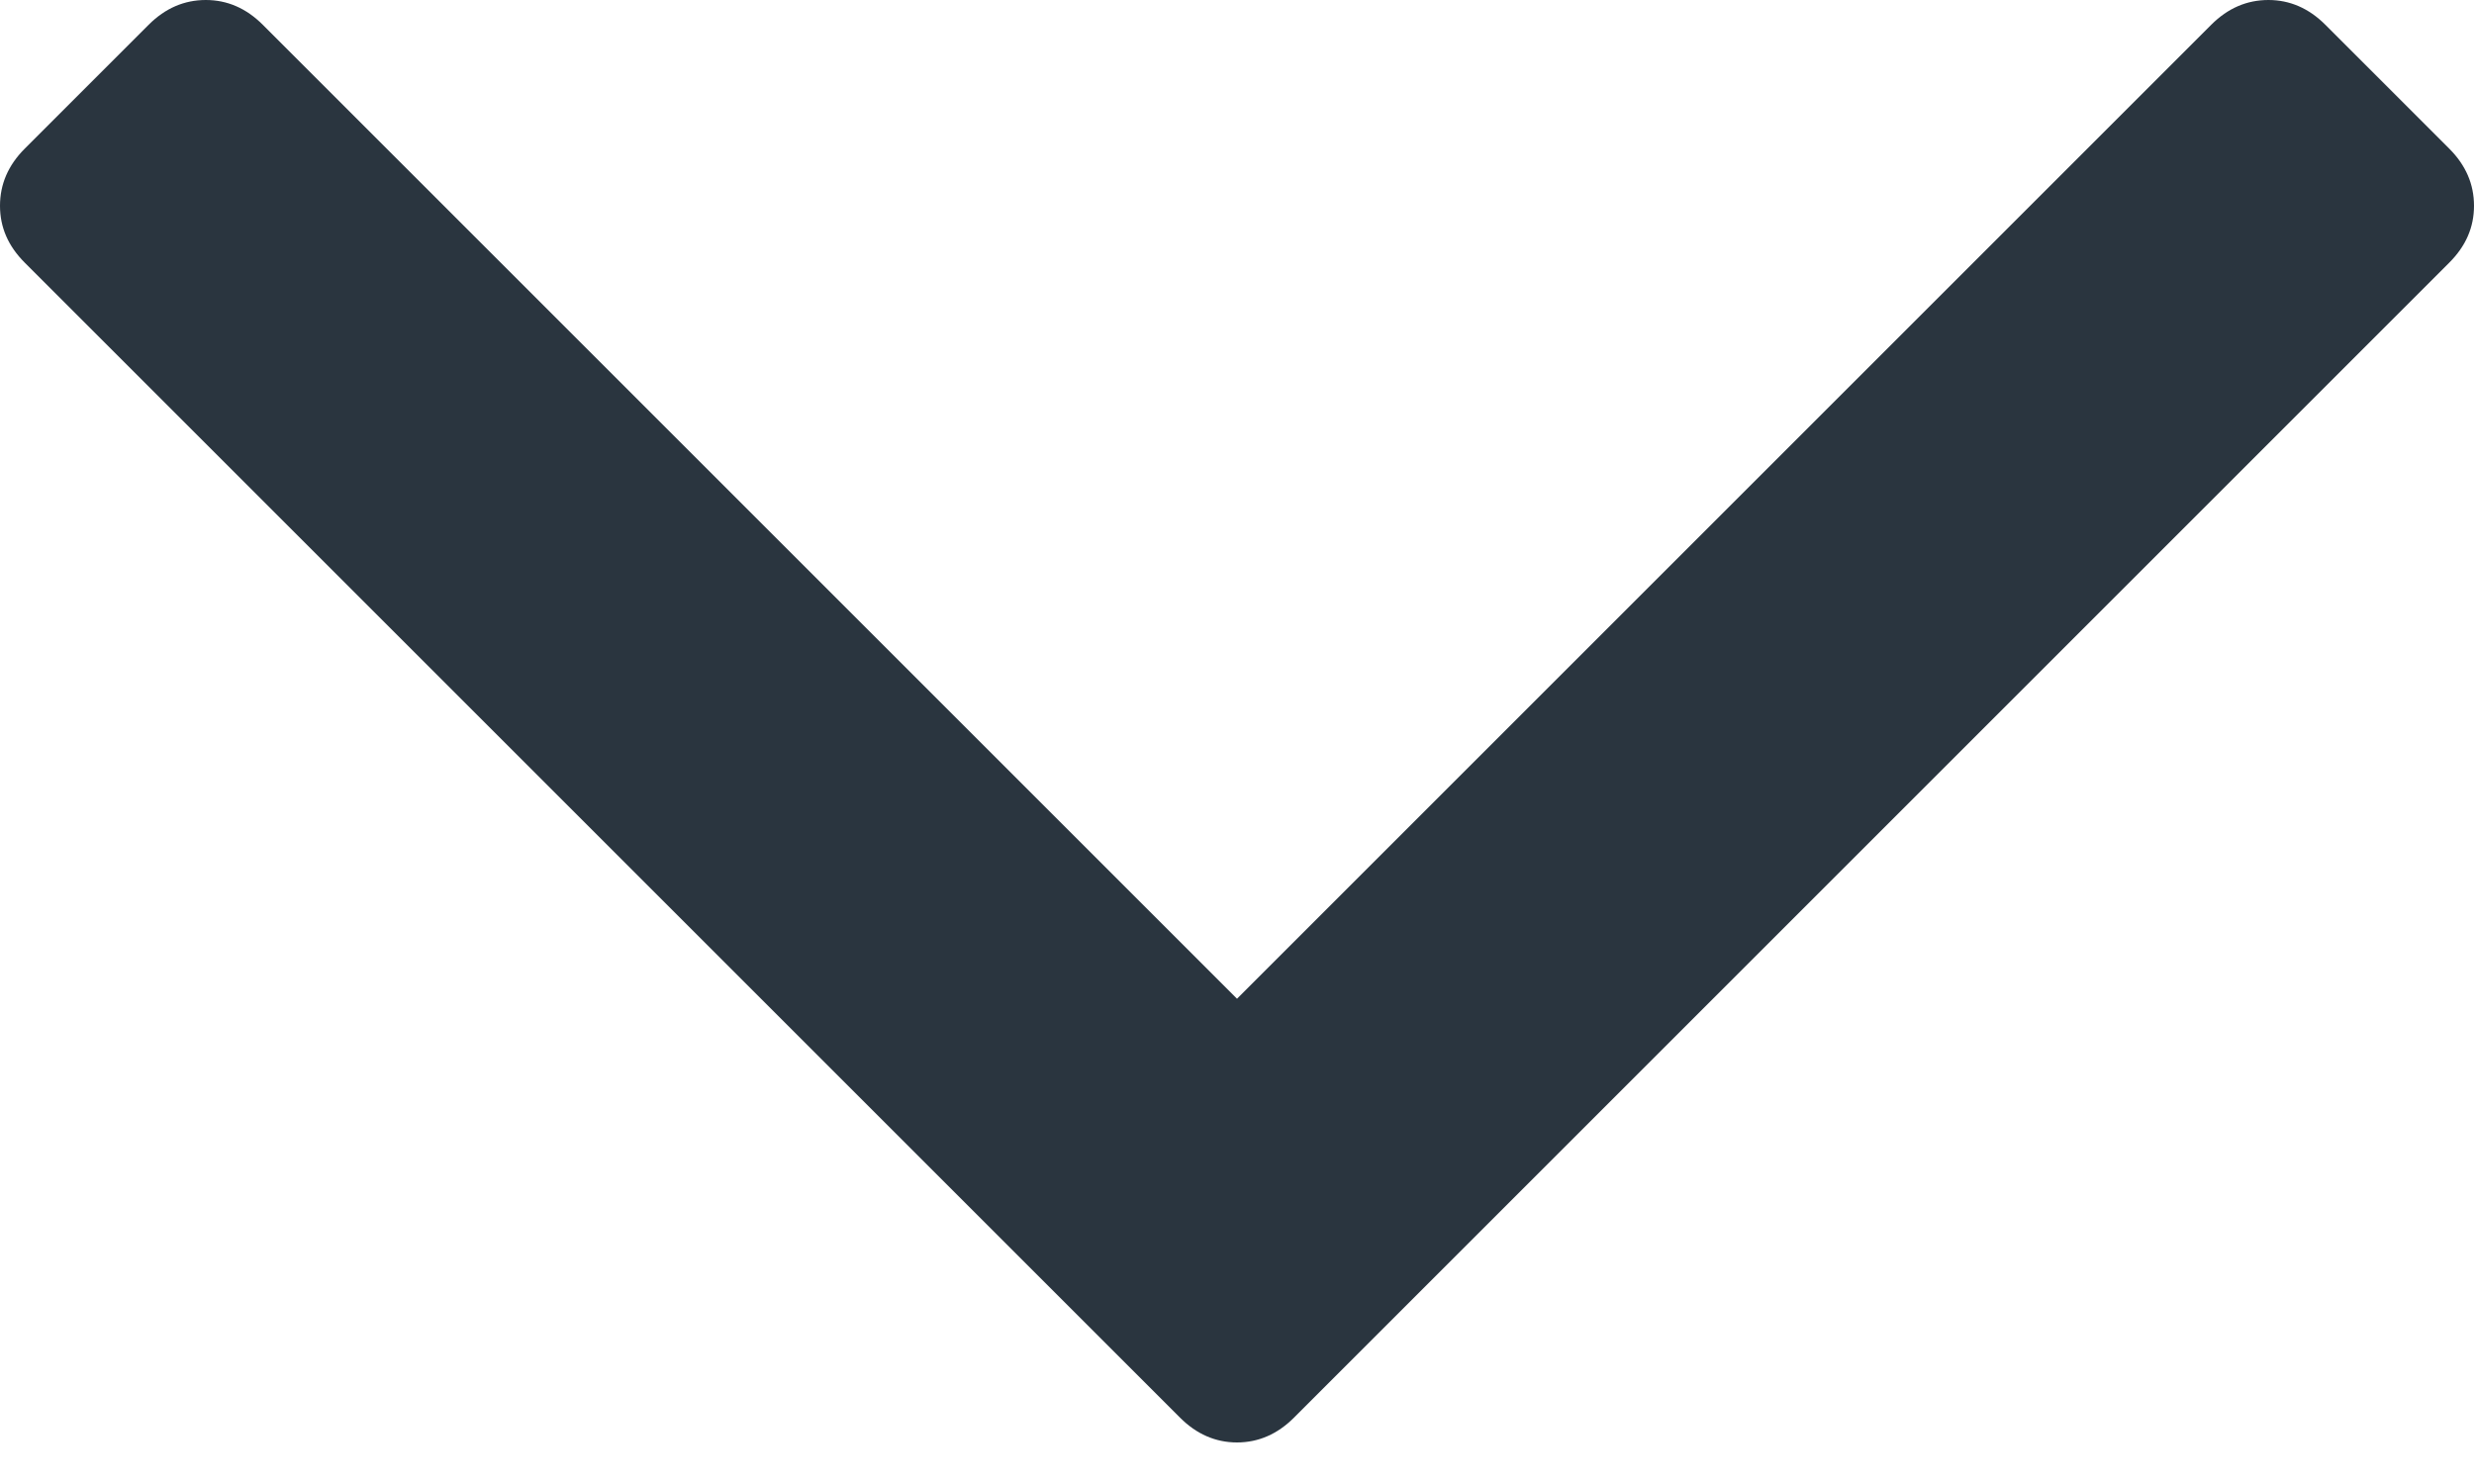 <svg width="10" height="6" viewBox="0 0 10 6" fill="none" xmlns="http://www.w3.org/2000/svg">
<path d="M9.9 0.601L9.399 0.1C9.332 0.033 9.255 0 9.169 0C9.082 0 9.005 0.033 8.938 0.1L5 4.038L1.062 0.1C0.995 0.033 0.918 0 0.832 0C0.745 0 0.668 0.033 0.601 0.1L0.1 0.601C0.033 0.668 0 0.745 0 0.832C0 0.919 0.033 0.995 0.1 1.062L4.77 5.732C4.836 5.798 4.913 5.832 5 5.832C5.087 5.832 5.164 5.798 5.23 5.732L9.9 1.062C9.967 0.995 10 0.919 10 0.832C10 0.745 9.967 0.668 9.9 0.601Z" fill="#2A353F"/>
</svg>
